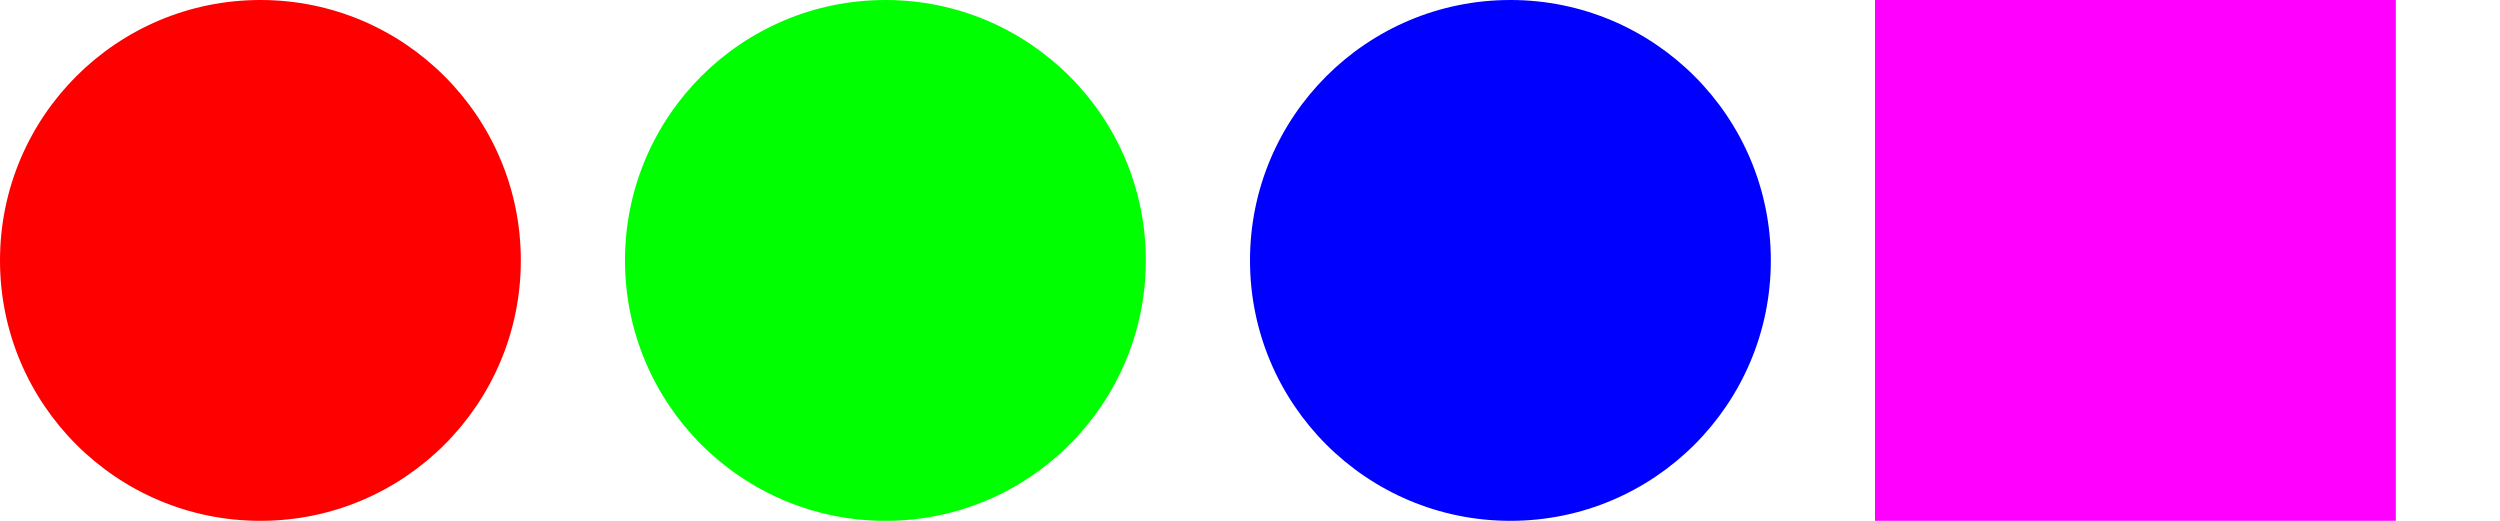 <?xml version="1.0" encoding="UTF-8"?>
<!DOCTYPE svg PUBLIC '-//W3C//DTD SVG 1.0//EN'
          'http://www.w3.org/TR/2001/REC-SVG-20010904/DTD/svg10.dtd'>
<svg xmlns:xlink="http://www.w3.org/1999/xlink" style="fill-opacity:1; color-rendering:auto; color-interpolation:auto; text-rendering:auto; stroke:black; stroke-linecap:square; stroke-miterlimit:10; shape-rendering:auto; stroke-opacity:1; fill:black; stroke-dasharray:none; font-weight:normal; stroke-width:1; font-family:'Dialog'; font-style:normal; stroke-linejoin:miter; font-size:12px; stroke-dashoffset:0; image-rendering:auto;" width="240" height="50" xmlns="http://www.w3.org/2000/svg"
><!--Generated by the Batik Graphics2D SVG Generator--><defs id="genericDefs"
  /><g
  ><g style="fill:red; stroke:red;"
    ><circle r="25" style="stroke:none;" cx="25" cy="25"
      /><circle transform="translate(60,0)" style="fill:lime; stroke:none;" r="25" cx="25" cy="25"
      /><circle transform="translate(120,0)" style="fill:blue; stroke:none;" r="25" cx="25" cy="25"
      /><rect x="0" y="0" transform="translate(180,0)" width="50" style="fill:fuchsia; stroke:none;" height="50"
    /></g
  ></g
></svg
>

